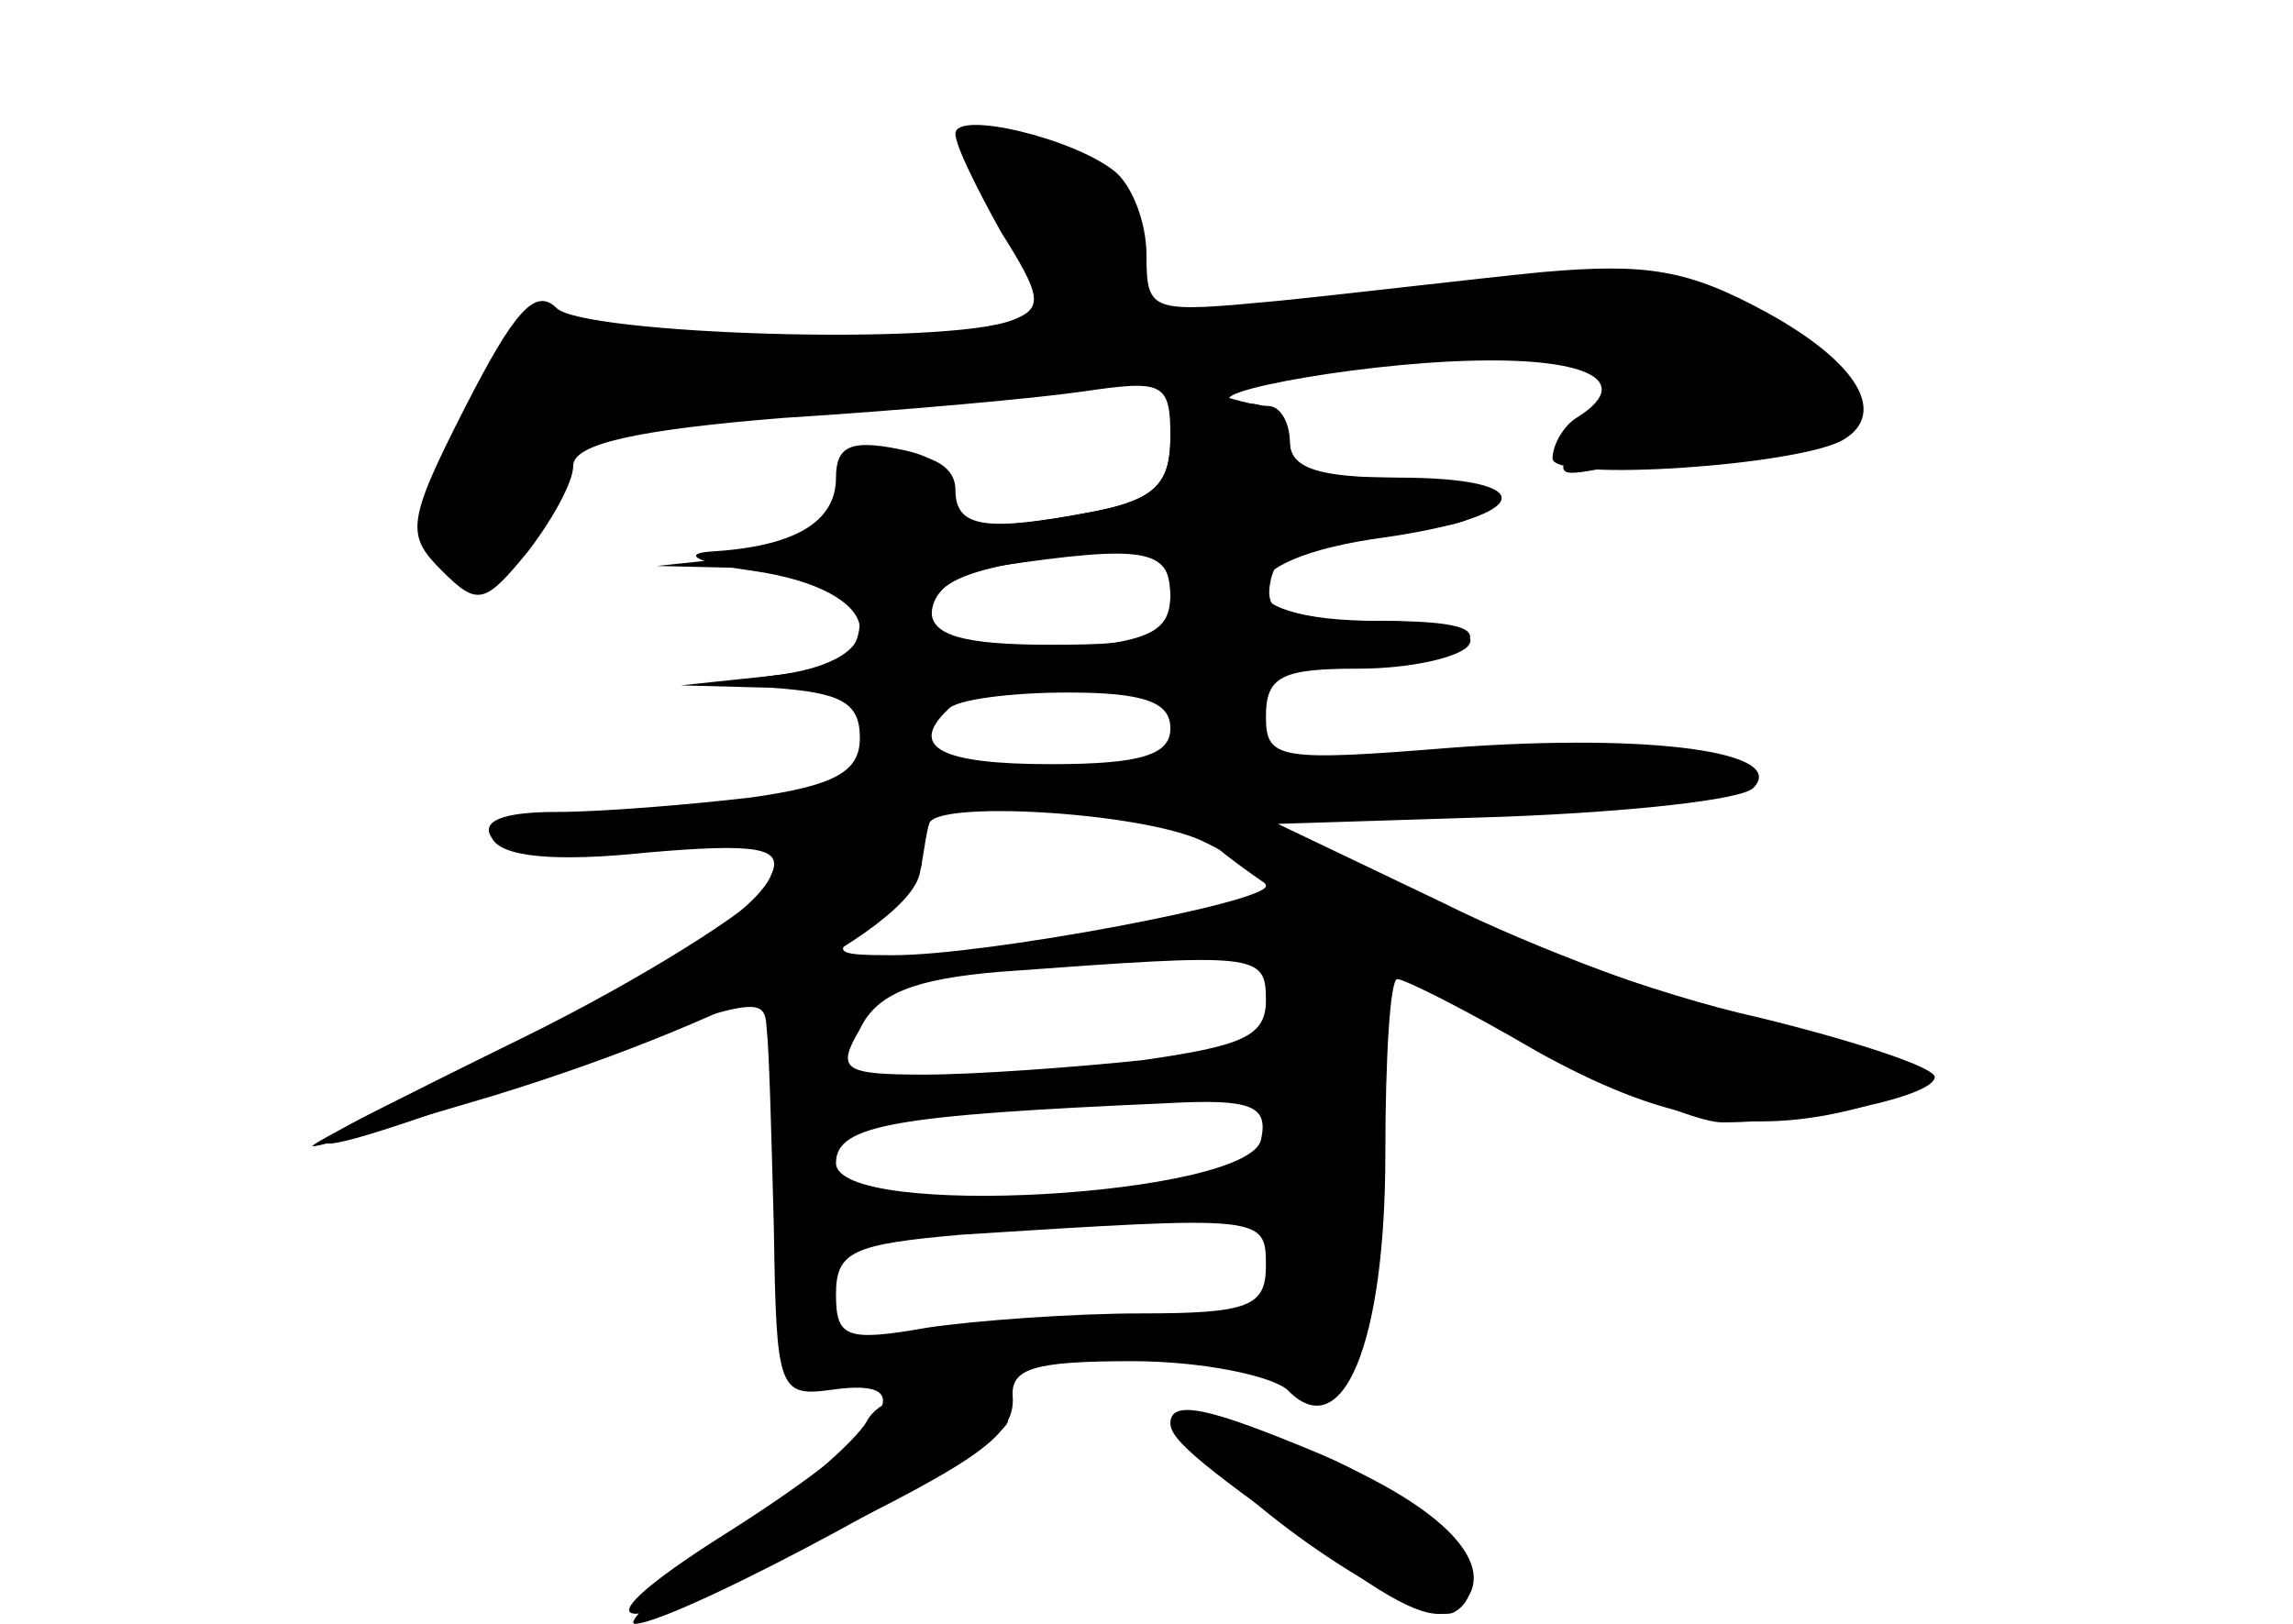<?xml version="1.0" standalone="no"?>
<!DOCTYPE svg PUBLIC "-//W3C//DTD SVG 20010904//EN"
 "http://www.w3.org/TR/2001/REC-SVG-20010904/DTD/svg10.dtd">
<svg version="1.0" xmlns="http://www.w3.org/2000/svg"
 width="96pt" height="68pt" viewBox="0 0 96 68"
 preserveAspectRatio="xMidYMid meet">
<g transform="translate(0,68) scale(0.1,-0.1)" fill="#000000" stroke="none">
<g id="part-0" class="char-part">
  <path d="M400 624 c0 -5 9 -23 19 -41 17 -27 18 -32 5 -37 -28 -11 -180 -6
-191 5 -9 9 -18 -2 -38 -41 -25 -49 -25 -54 -10 -69 15 -15 18 -14 36 8 10 13
19 29 19 36 0 9 26 15 88 20 48 3 104 8 125 11 34 5 37 4 37 -19 0 -19 -6 -26
-31 -31 -47 -9 -59 -7 -59 9 0 9 -9 15 -25 15 -18 0 -25 -5 -25 -19 0 -15 -8
-21 -37 -24 l-38 -4 43 -1 c34 -2 42 -6 42 -21 0 -15 -8 -21 -37 -24 l-38 -4
38 -1 c29 -2 37 -6 37 -21 0 -14 -10 -20 -46 -25 -26 -3 -62 -6 -81 -6 -23 0
-32 -4 -27 -11 4 -8 27 -10 65 -6 46 4 57 2 52 -9 -6 -17 -61 -51 -138 -86
-76 -35 -61 -36 30 -2 104 38 105 38 106 23 1 -8 2 -45 3 -84 1 -67 2 -70 24
-67 41 6 23 -18 -47 -62 -58 -37 -47 -43 20 -11 87 42 104 53 103 70 -1 12 9
15 50 15 29 0 58 -6 65 -12 23 -24 41 19 41 99 0 40 2 73 5 73 3 0 29 -13 58
-30 52 -29 89 -36 135 -24 37 10 25 20 -42 37 -35 8 -94 30 -132 49 l-69 33
95 3 c52 2 99 7 104 12 15 15 -42 23 -125 17 -74 -6 -79 -5 -79 13 0 17 7 20
39 20 22 0 43 5 46 10 4 6 -12 10 -40 10 -39 0 -46 3 -43 17 2 10 12 18 23 19
54 2 65 5 65 14 0 6 -18 10 -40 10 -29 0 -40 4 -40 15 0 8 -8 16 -17 16 -34 2
42 17 95 18 48 1 66 -9 42 -24 -5 -3 -10 -11 -10 -17 0 -10 104 -3 122 8 18
11 6 32 -32 53 -33 18 -50 21 -95 17 -30 -3 -80 -9 -110 -12 -53 -5 -55 -5
-55 19 0 14 -6 29 -13 35 -17 14 -67 26 -67 16z m90 -193 c0 -16 -9 -20 -50
-23 -42 -2 -50 0 -50 14 0 11 10 18 28 21 61 9 72 7 72 -12z m0 -56 c0 -11
-12 -15 -50 -15 -46 0 -60 7 -43 23 3 4 26 7 50 7 32 0 43 -4 43 -15z m13 -47
c15 -7 27 -16 27 -19 0 -7 -117 -29 -156 -29 -26 0 -27 1 -8 14 10 8 20 19 20
25 1 6 2 13 3 16 2 10 88 5 114 -7z m27 -67 c0 -15 -10 -19 -52 -25 -29 -3
-70 -6 -91 -6 -34 0 -37 2 -27 19 7 15 23 21 58 24 109 8 112 8 112 -12z m-2
-58 c-4 -24 -178 -34 -178 -10 0 16 25 20 138 25 36 2 43 -1 40 -15z m2 -53
c0 -17 -7 -20 -52 -20 -29 0 -70 -3 -90 -6 -34 -6 -38 -4 -38 14 0 18 7 21 53
25 126 8 127 8 127 -13z"/>
  <path d="M504 71 c30 -33 94 -73 105 -66 20 12 -9 46 -56 66 -57 24 -71 24
-49 0z"/>
</g>
<g id="part-1" class="char-part">
  <path d="M410 615 c0 -18 33 -65 46 -65 23 0 28 29 9 50 -16 18 -55 28 -55 15z"/>
  <path d="M421 542 c-123 -11 -169 -12 -183 -3 -15 9 -20 5 -38 -29 -25 -49
-25 -70 -2 -70 11 0 25 14 35 35 16 33 20 35 64 35 27 0 119 7 206 15 87 9
163 13 168 9 6 -4 4 -15 -6 -30 -15 -24 -15 -24 7 -20 13 3 40 8 61 11 45 7
49 28 7 50 -35 18 -95 18 -319 -3z"/>
</g>
<g id="part-2" class="char-part">
  <path d="M490 497 c0 -19 -6 -26 -31 -31 -50 -10 -69 -7 -63 8 3 9 -4 15 -20
18 -20 4 -26 1 -26 -12 0 -19 -18 -29 -53 -31 -12 -1 -4 -5 18 -8 56 -8 61
-38 8 -44 -21 -3 34 -4 121 -2 93 2 163 8 169 14 8 8 -3 11 -36 11 -67 0 -65
26 3 35 62 9 66 25 5 25 -33 0 -45 4 -45 15 0 8 -4 15 -9 15 -5 0 -16 3 -25 6
-12 5 -16 0 -16 -19z m0 -67 c0 -17 -7 -20 -50 -20 -37 0 -50 4 -50 14 0 14
23 21 78 25 16 1 22 -4 22 -19z"/>
</g>
<g id="part-3" class="char-part">
  <path d="M585 275 c61 -37 121 -65 136 -65 38 0 89 11 89 19 0 4 -33 15 -74
25 -41 9 -107 33 -146 52 -121 58 -124 40 -5 -31z"/>
  <path d="M323 310 c-7 -10 -54 -40 -105 -65 -51 -25 -90 -45 -87 -45 4 0 38
10 75 21 108 33 191 80 178 100 -10 16 -49 9 -61 -11z"/>
</g>
<g id="part-4" class="char-part">
  <path d="M363 85 c-5 -9 -31 -31 -58 -50 -27 -19 -44 -35 -39 -35 19 1 156 75
156 85 -2 17 -50 17 -59 0z"/>
  <path d="M490 84 c0 -7 13 -18 73 -60 28 -20 41 -24 49 -16 16 16 -7 41 -60
63 -46 20 -62 23 -62 13z"/>
</g>
</g>
</svg>